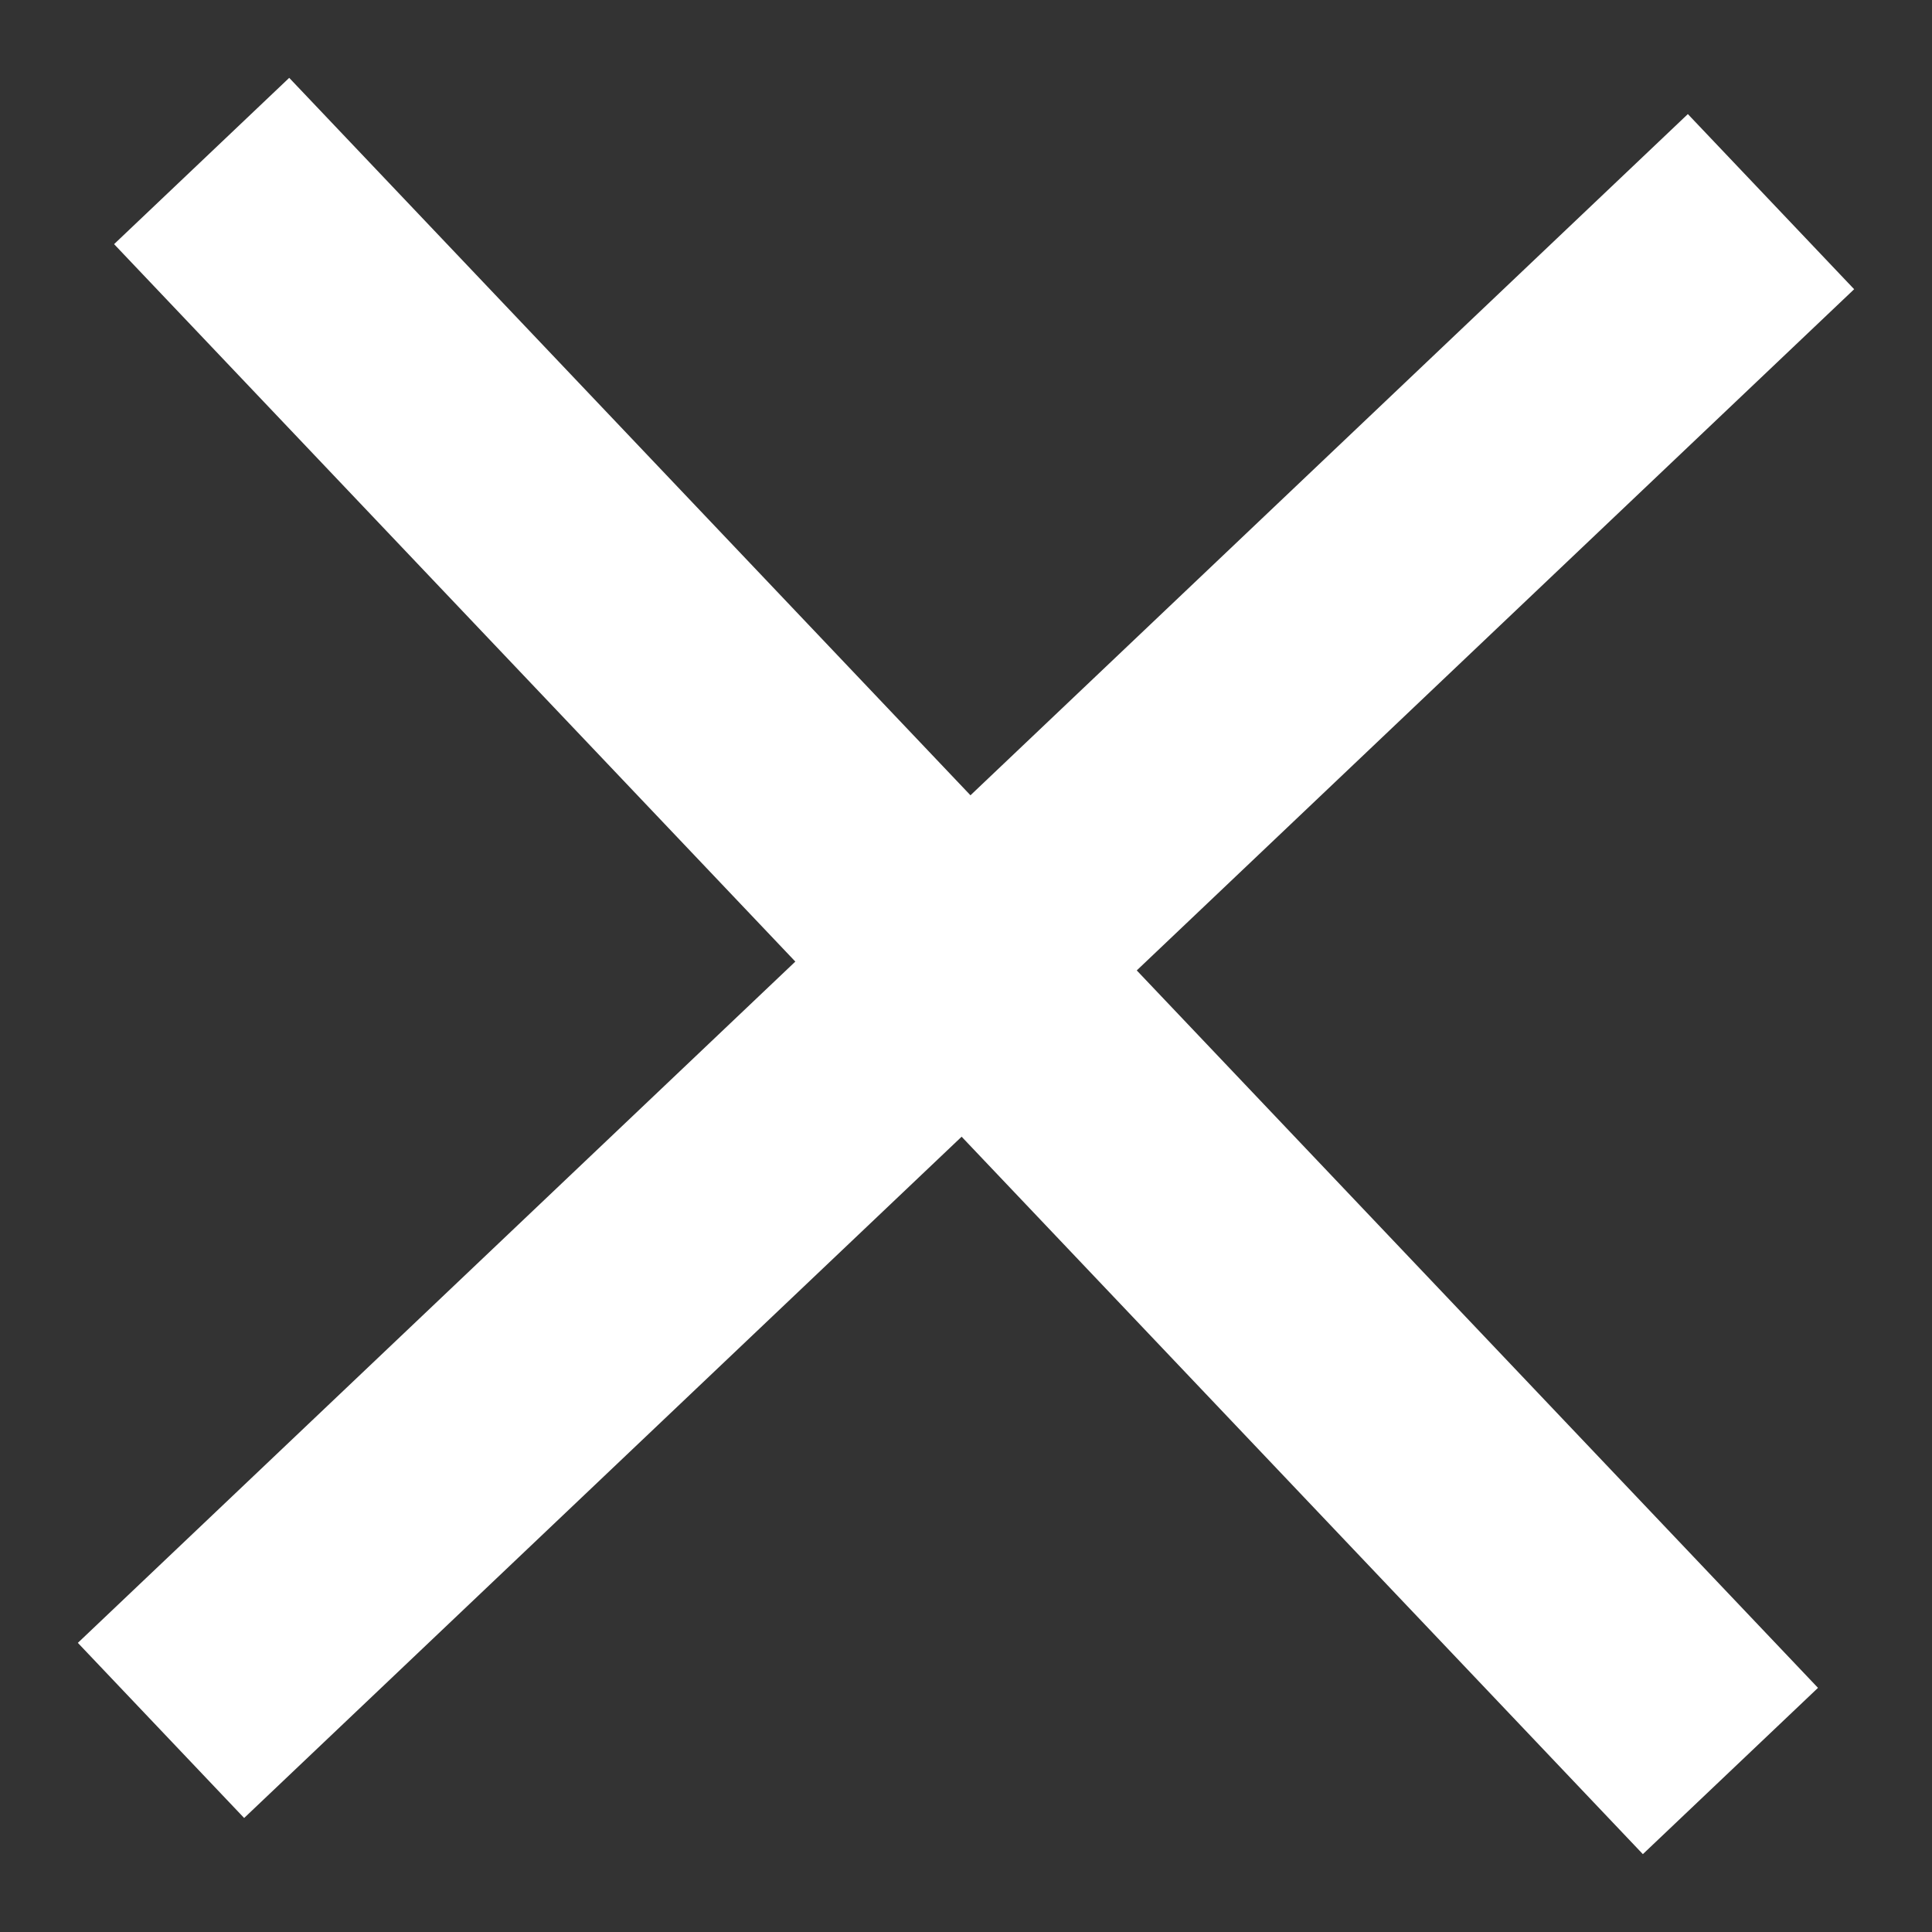 <svg width="24" height="24" viewBox="0 0 24 24" fill="none" xmlns="http://www.w3.org/2000/svg">
<rect x="0" y="0" width="24" height="24" fill="#333333" stroke="none"/>
<path d="M2.505 2L21.496 22" stroke="white" stroke-width="3"/>
<path d="M22 2.505L2 21.496" stroke="white" stroke-width="3"/>
</svg>
